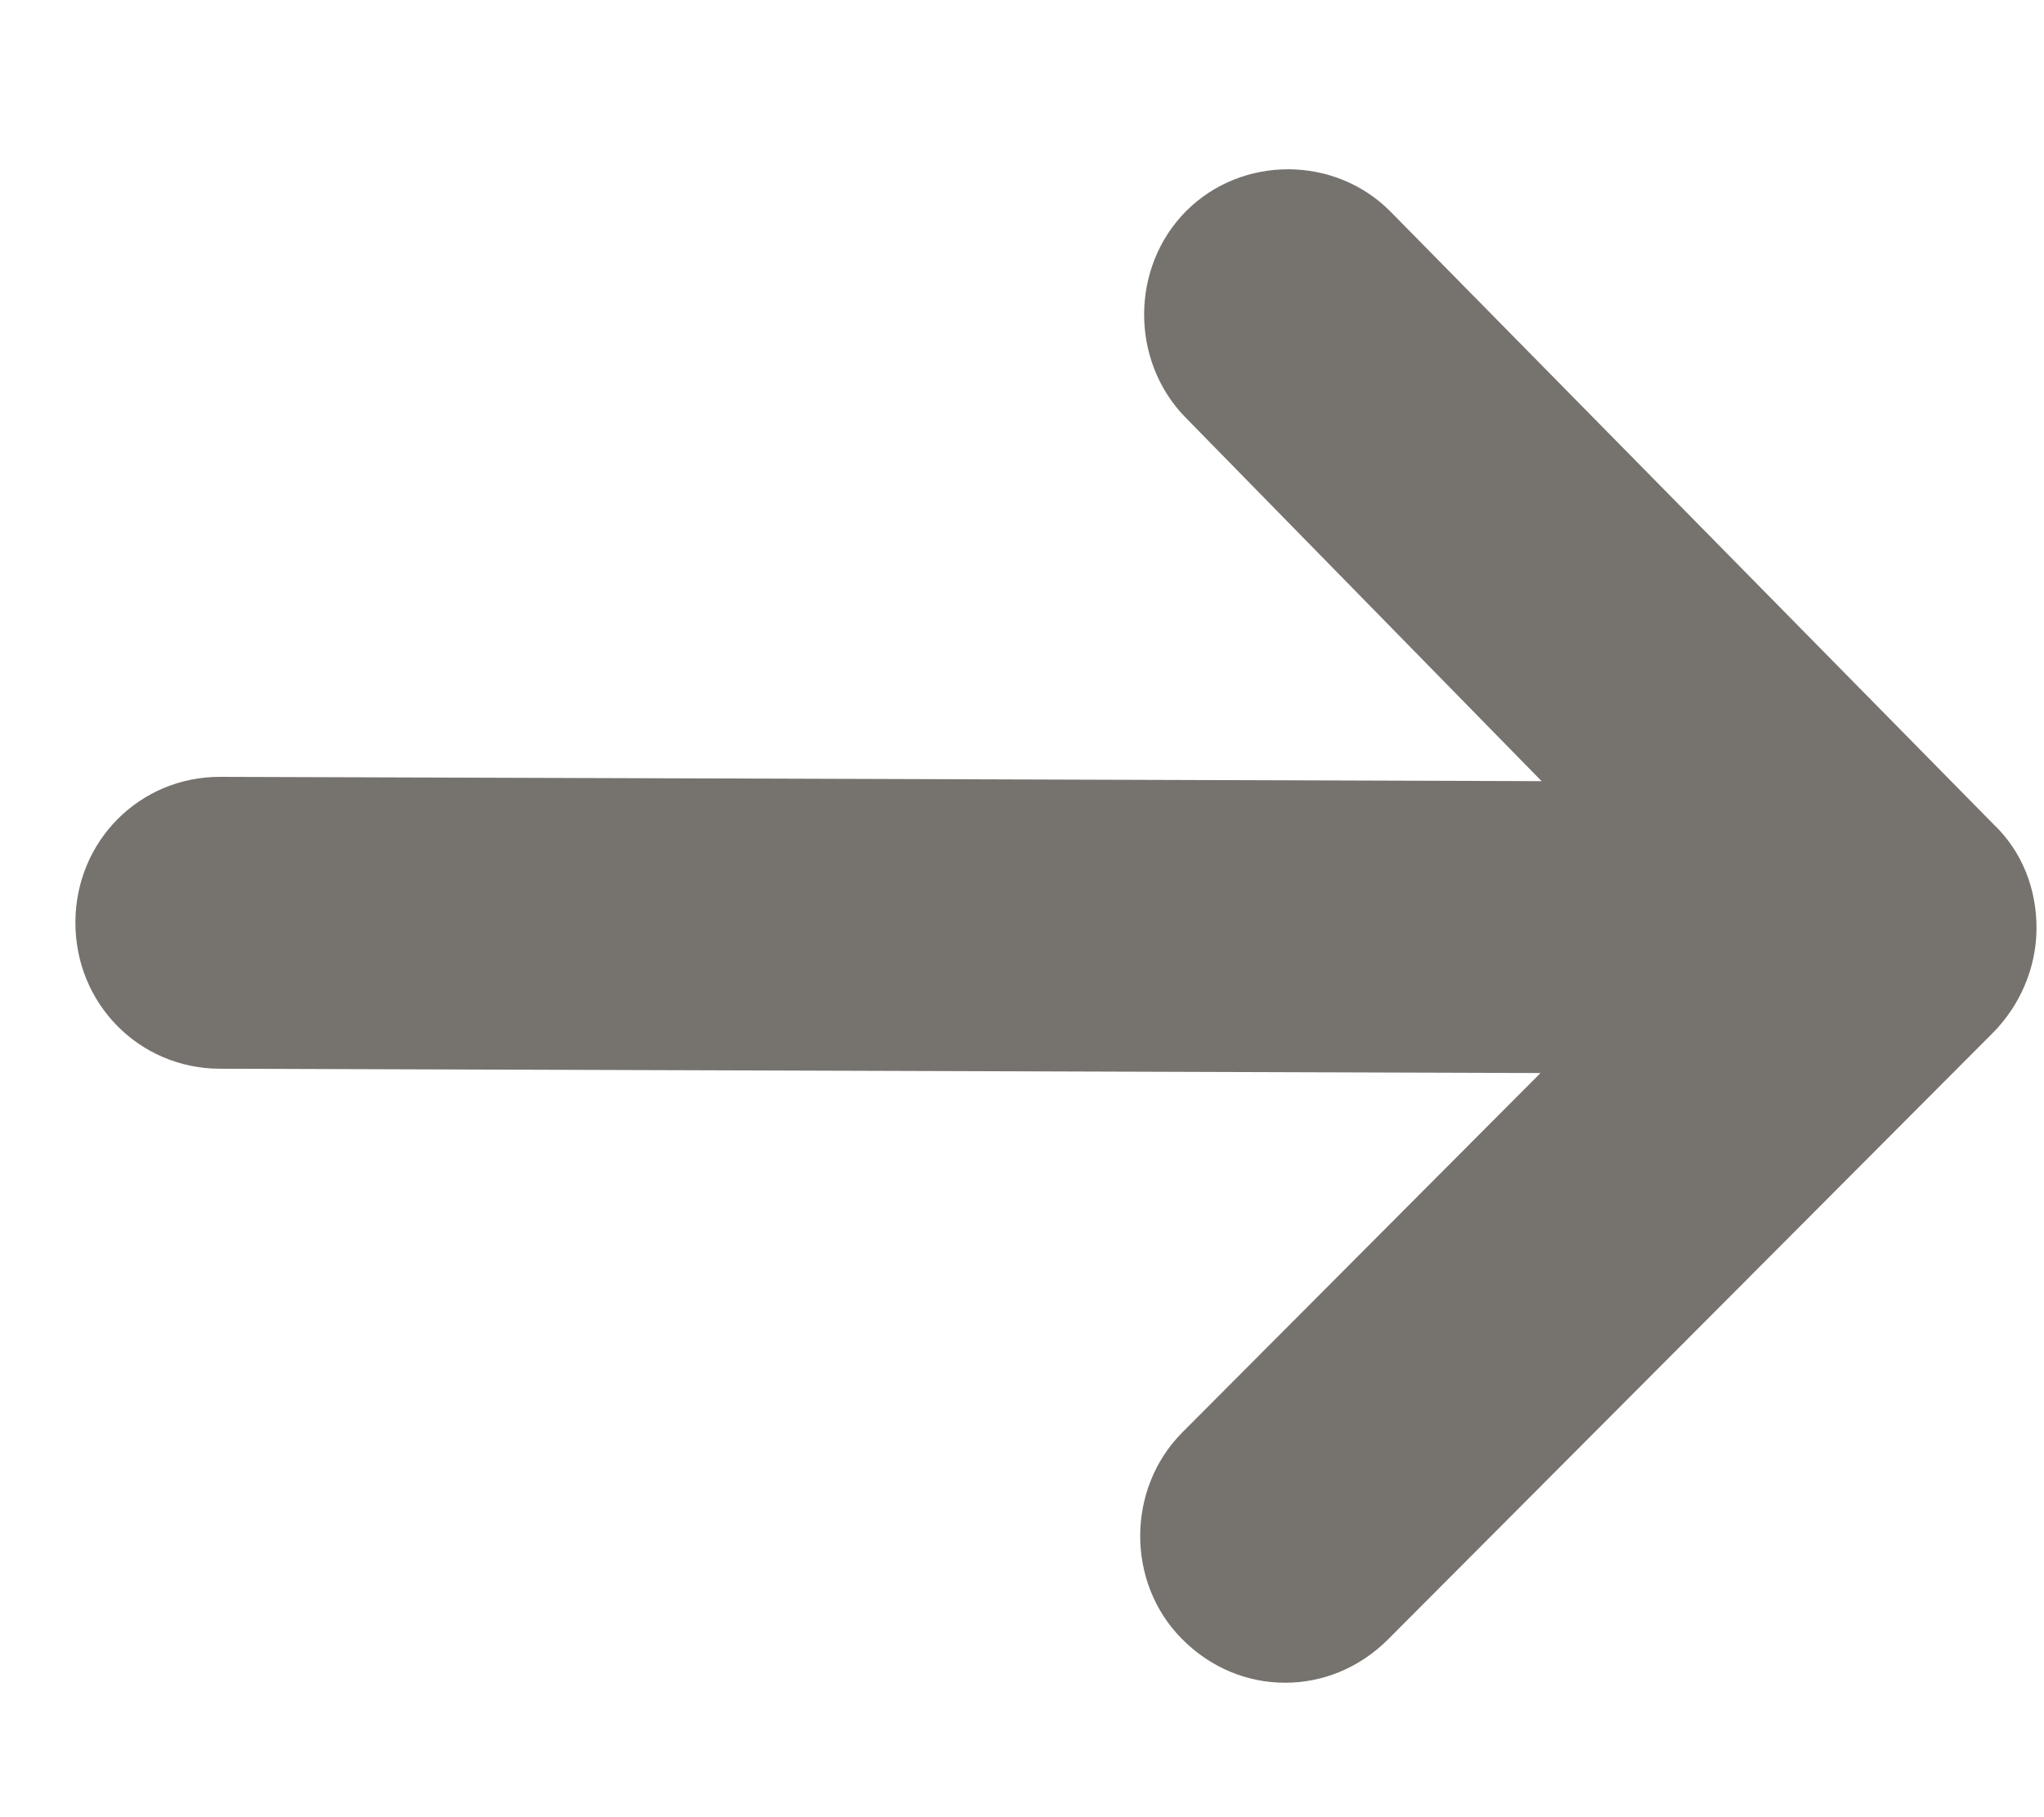 <svg width="9" height="8" viewBox="0 0 9 8" fill="none" xmlns="http://www.w3.org/2000/svg">
<path d="M8.778 3.629L6.123 0.932C5.878 0.684 5.469 0.683 5.223 0.929C4.977 1.176 4.976 1.589 5.22 1.838L6.788 3.439L0.97 3.42C0.616 3.419 0.333 3.702 0.332 4.06C0.331 4.418 0.612 4.703 0.966 4.705L6.783 4.724L5.206 6.306C4.96 6.553 4.958 6.966 5.203 7.214C5.33 7.343 5.493 7.408 5.657 7.408C5.82 7.409 5.984 7.345 6.112 7.217L8.775 4.547C8.893 4.428 8.966 4.263 8.967 4.089C8.968 3.914 8.904 3.749 8.778 3.629Z" fill="#76736F"/>
</svg>

